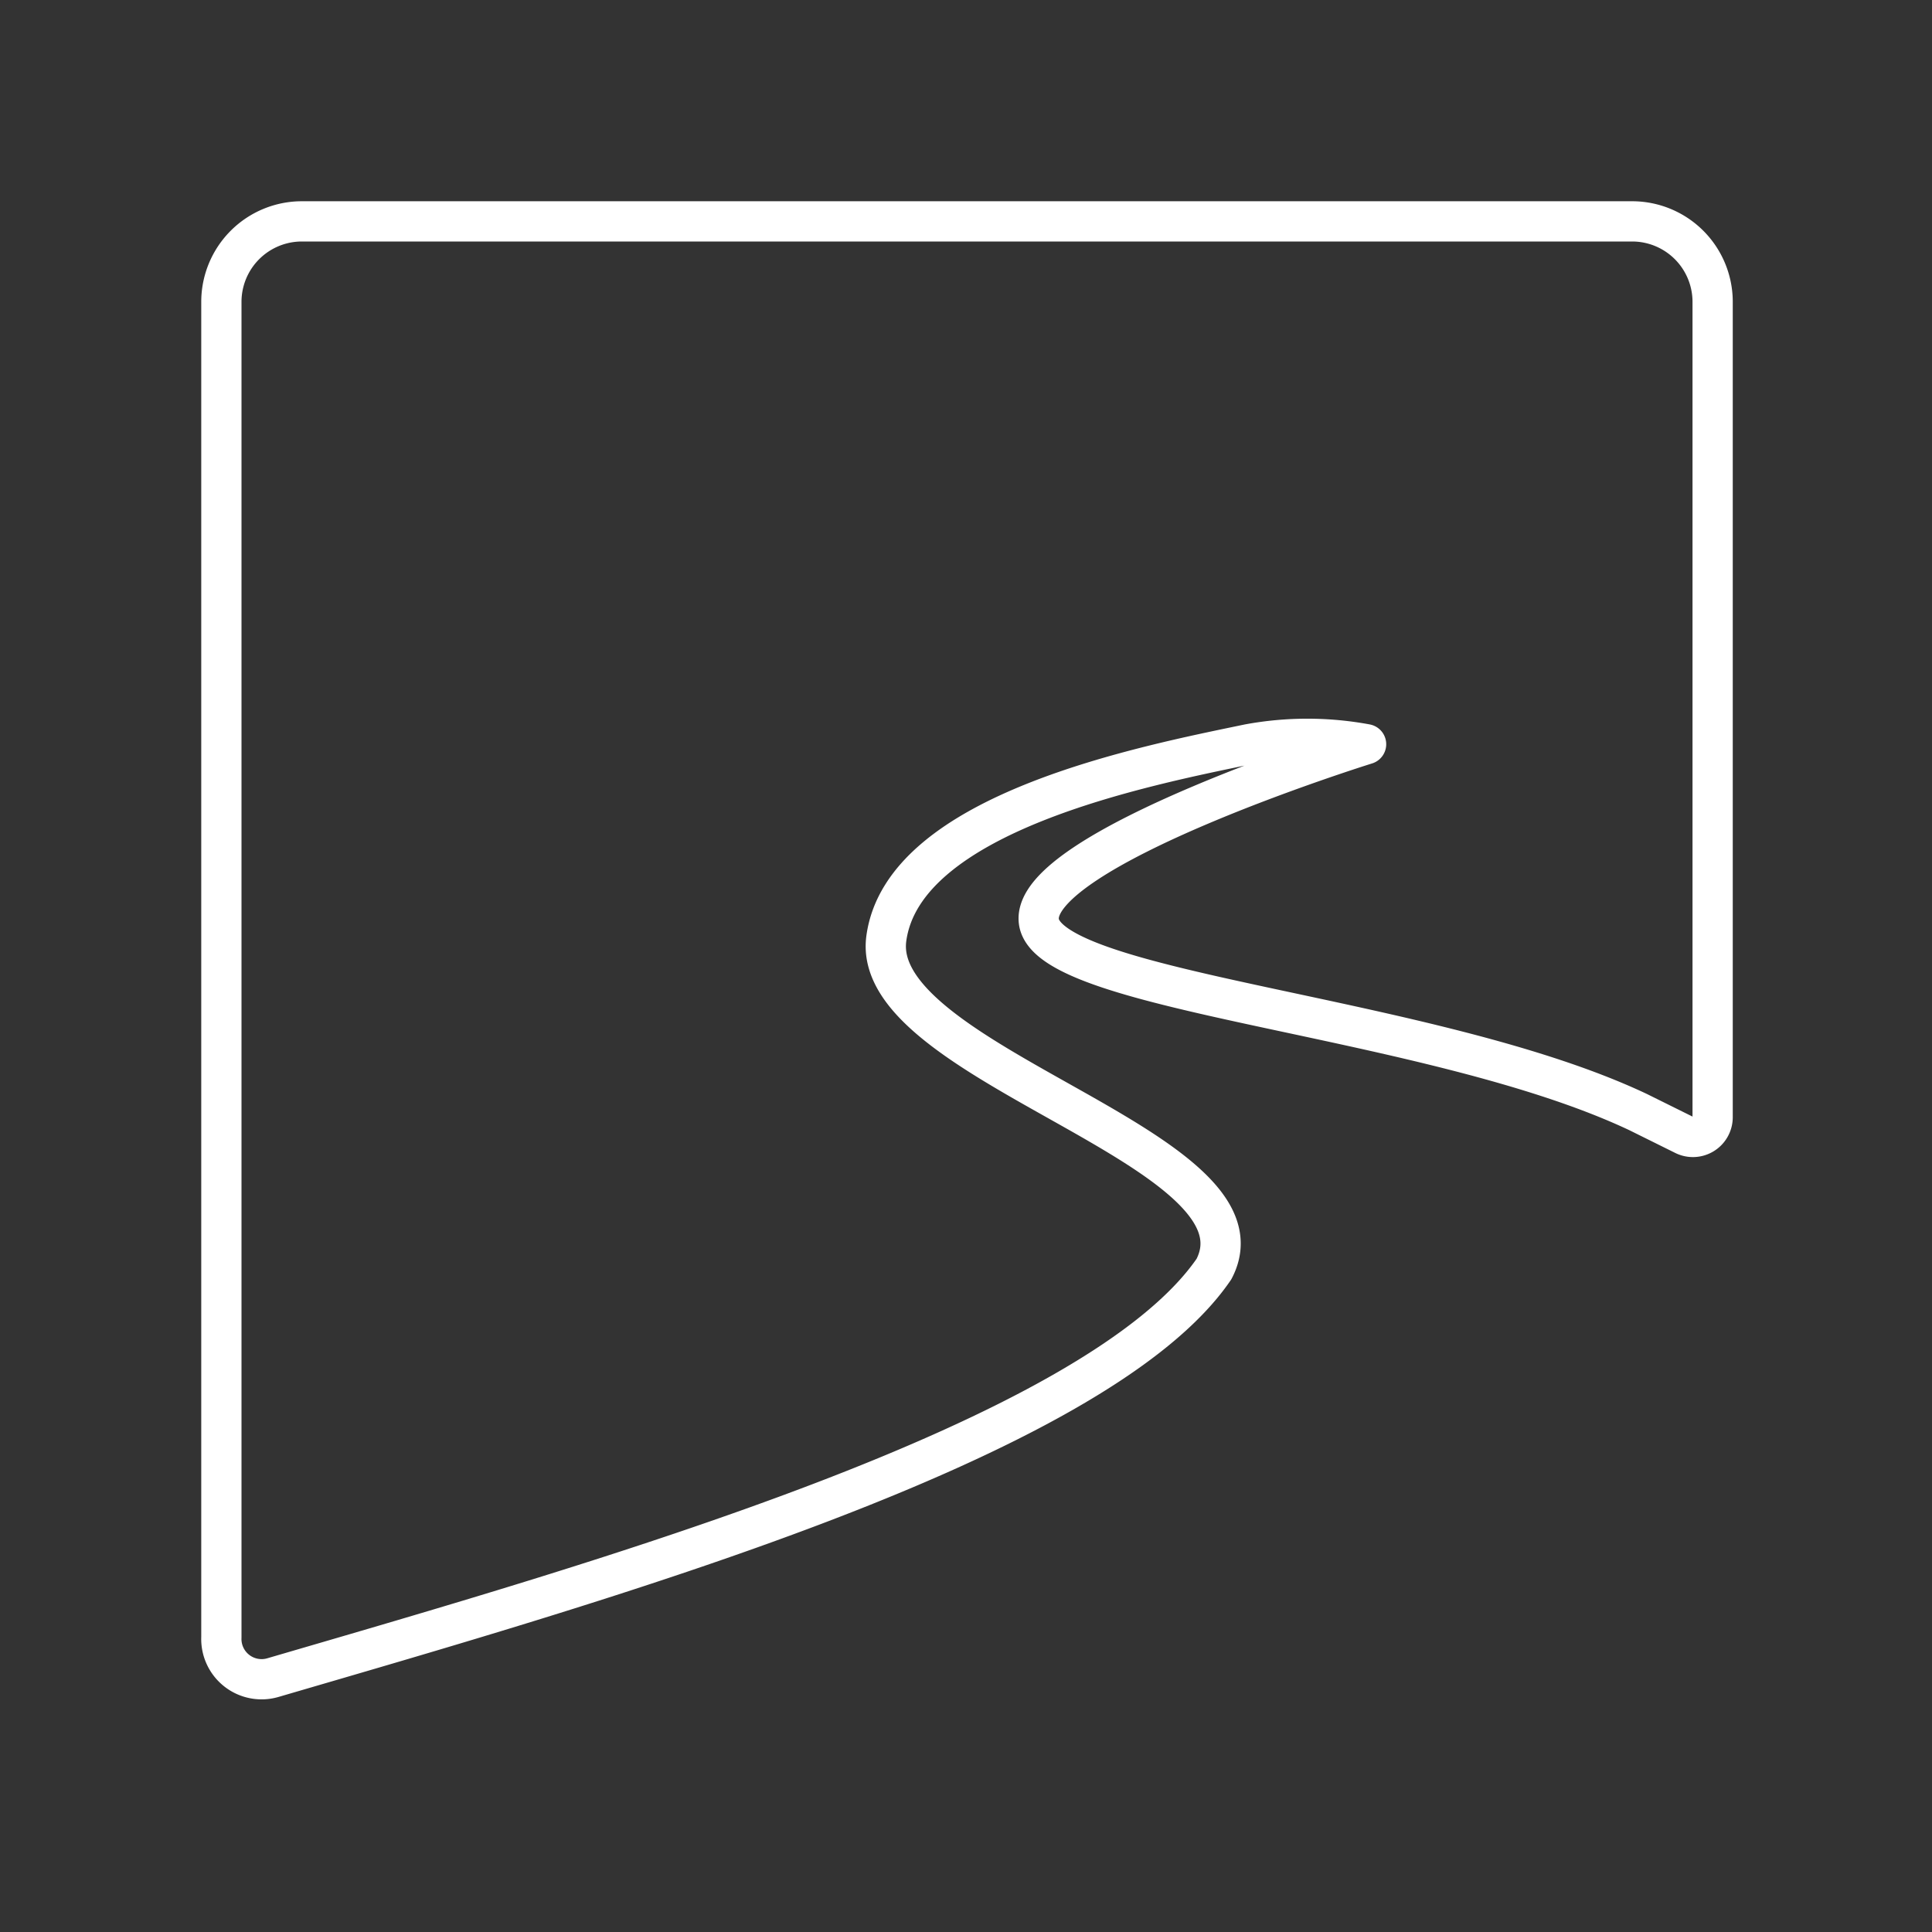 <svg id="Layer_2" data-name="Layer 2" viewBox="0 0 48 48" xmlns="http://www.w3.org/2000/svg">
 <rect x="0" y="0" width="48" height="48" fill="#333333" stroke="none"/>
 <defs>
  <style>.cls-1{fill:none;stroke:#fff;stroke-linecap:round;stroke-linejoin:round;}</style>
 </defs>
 <path class="cls-1" d="M7.5,5.5a2,2,0,0,0-2,2V40.68a1,1,0,0,0,1.28,1c8-2.34,20.44-5.85,23.38-10.15,1.57-3-8.56-5.07-8.14-8.21s6.46-4.3,9-4.83a8,8,0,0,1,2.92,0s-8.35,2.6-8.13,4.4,9.77,2.32,14.89,4.74l1.13.56a.49.49,0,0,0,.72-.44V7.5a2,2,0,0,0-2-2Z"/>
</svg>
